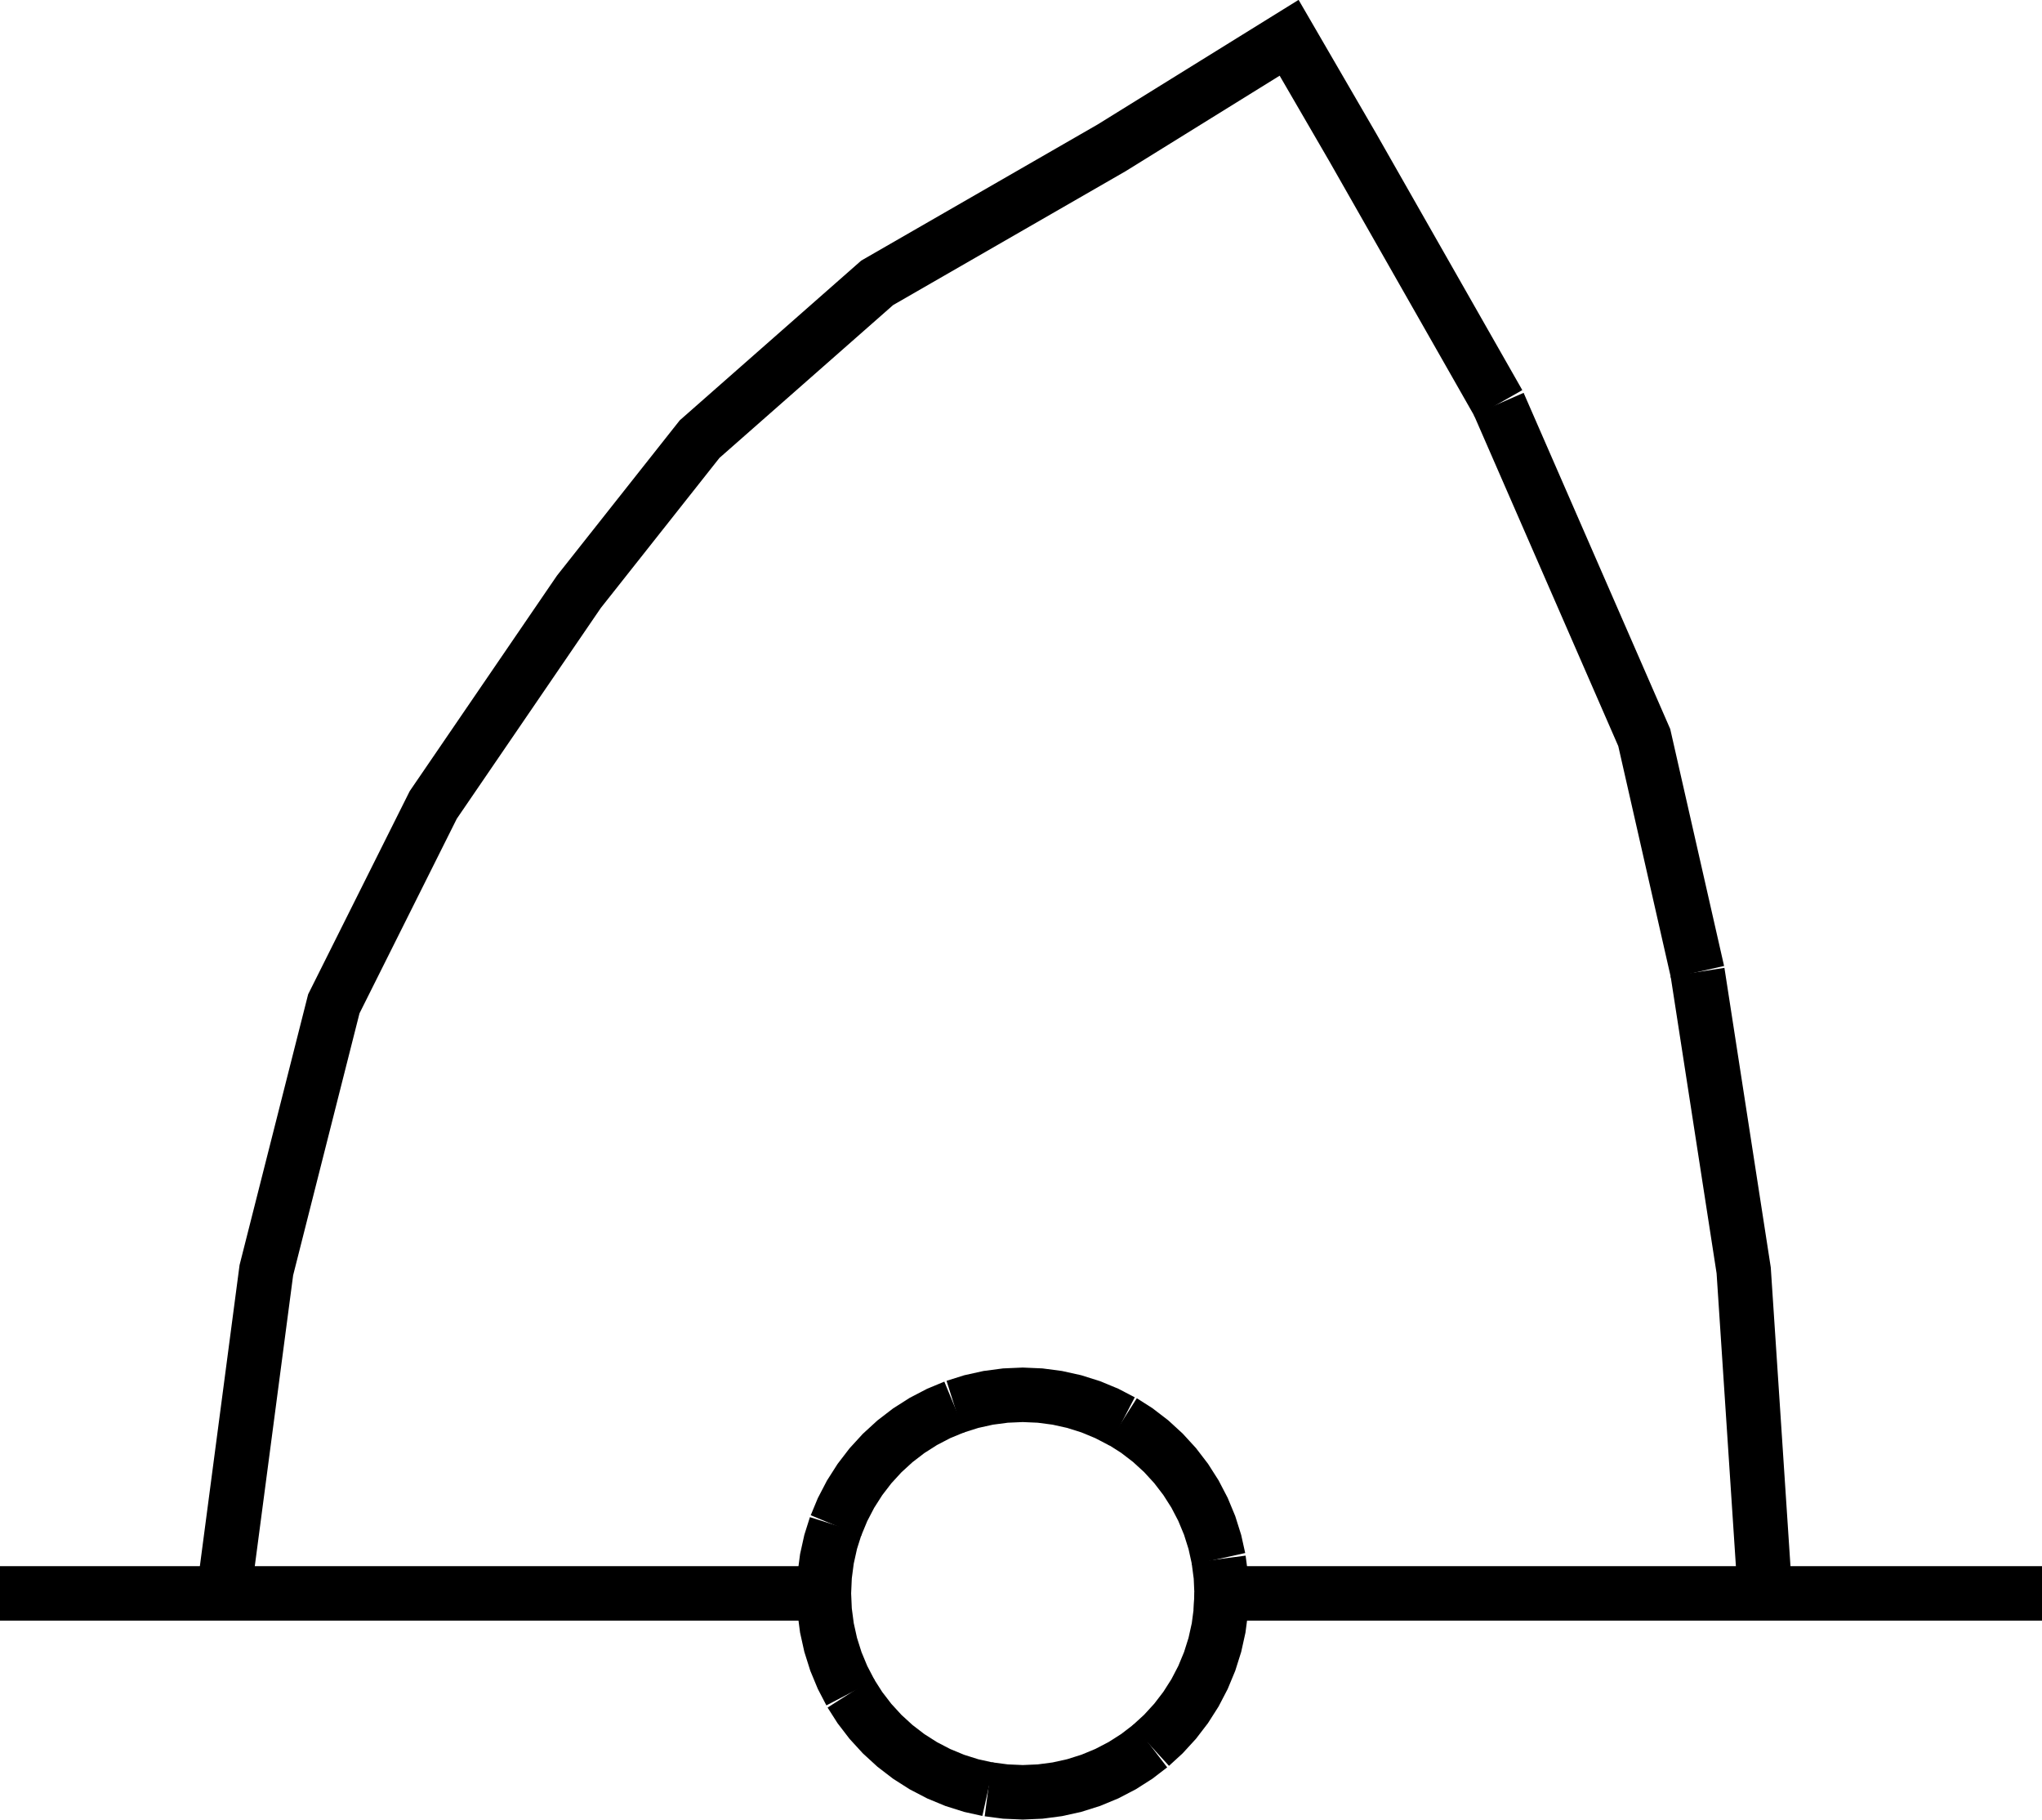 <?xml version="1.0" encoding="UTF-8"?>
<svg id="svg34" width="566.93" height="505.16" version="1.1" viewBox="0 0 566.93 505.16" xmlns="http://www.w3.org/2000/svg">
 <g id="g32" transform="translate(0 -784.16)" fill="none" stroke="#000" stroke-width="4mm">
  <path id="path6" d="m339.17 1226.5-0.21 4.812-0.628 4.776-1.043 4.702-1.448 4.594-1.844 4.45-2.224 4.273-2.588 4.062-2.932 3.822-3.254 3.551-3.552 3.254"/>
  <path id="path8" d="m319.45 1268.8-3.821 2.933-4.063 2.588-4.272 2.224-4.45 1.843-4.594 1.449-4.703 1.042-4.775 0.629-4.813 0.21-4.812-0.21-4.775-0.629"/>
  <path id="path10" d="m274.37 1280.9-4.703-1.042-4.594-1.449-4.45-1.843-4.273-2.224-4.062-2.588-3.821-2.933-3.552-3.254-3.254-3.551-2.932-3.822-2.588-4.062"/>
  <path id="path12" d="m236.14 1254.1-2.224-4.273-1.844-4.45-1.448-4.594-1.043-4.702-0.629-4.776-0.21-4.812 0.21-4.812 0.629-4.776 1.043-4.702 1.448-4.594"/>
  <path id="path14" d="m232.07 1207.7 1.844-4.45 2.224-4.273 2.588-4.062 2.932-3.822 3.254-3.551 3.552-3.254 3.821-2.933 4.062-2.588 4.273-2.224 4.45-1.843"/>
  <path id="path16" d="m265.07 1174.7 4.594-1.449 4.703-1.042 4.775-0.629 4.812-0.21 4.813 0.21 4.775 0.629 4.703 1.042 4.594 1.449 4.45 1.843 4.272 2.224"/>
  <path id="path18" d="m311.56 1178.7 4.063 2.588 3.821 2.933 3.552 3.254 3.254 3.551 2.932 3.822 2.588 4.062 2.224 4.273 1.844 4.45 1.448 4.594 1.043 4.702"/>
  <path id="path20" d="m338.33 1217 0.628 4.776 0.21 4.812-0.21 4.812"/>
  <path id="path22" d="m62.116 1226.5 11.831-89.723 18.733-73.947 27.607-55.214 40.425-59.158 33.523-42.396 49.298-43.383 65.073-37.466 49.299-30.565 17.747 30.565 40.425 70.989"/>
  <path id="path24" d="m416.08 896.24 40.424 92.681 14.79 65.073"/>
  <path id="path26" d="m0 1226.5h230.72"/>
  <path id="path28" d="m471.29 1054 12.817 82.821 5.916 89.723"/>
  <path id="path30" d="m333.26 1226.5h233.67"/>
 </g>
</svg>
